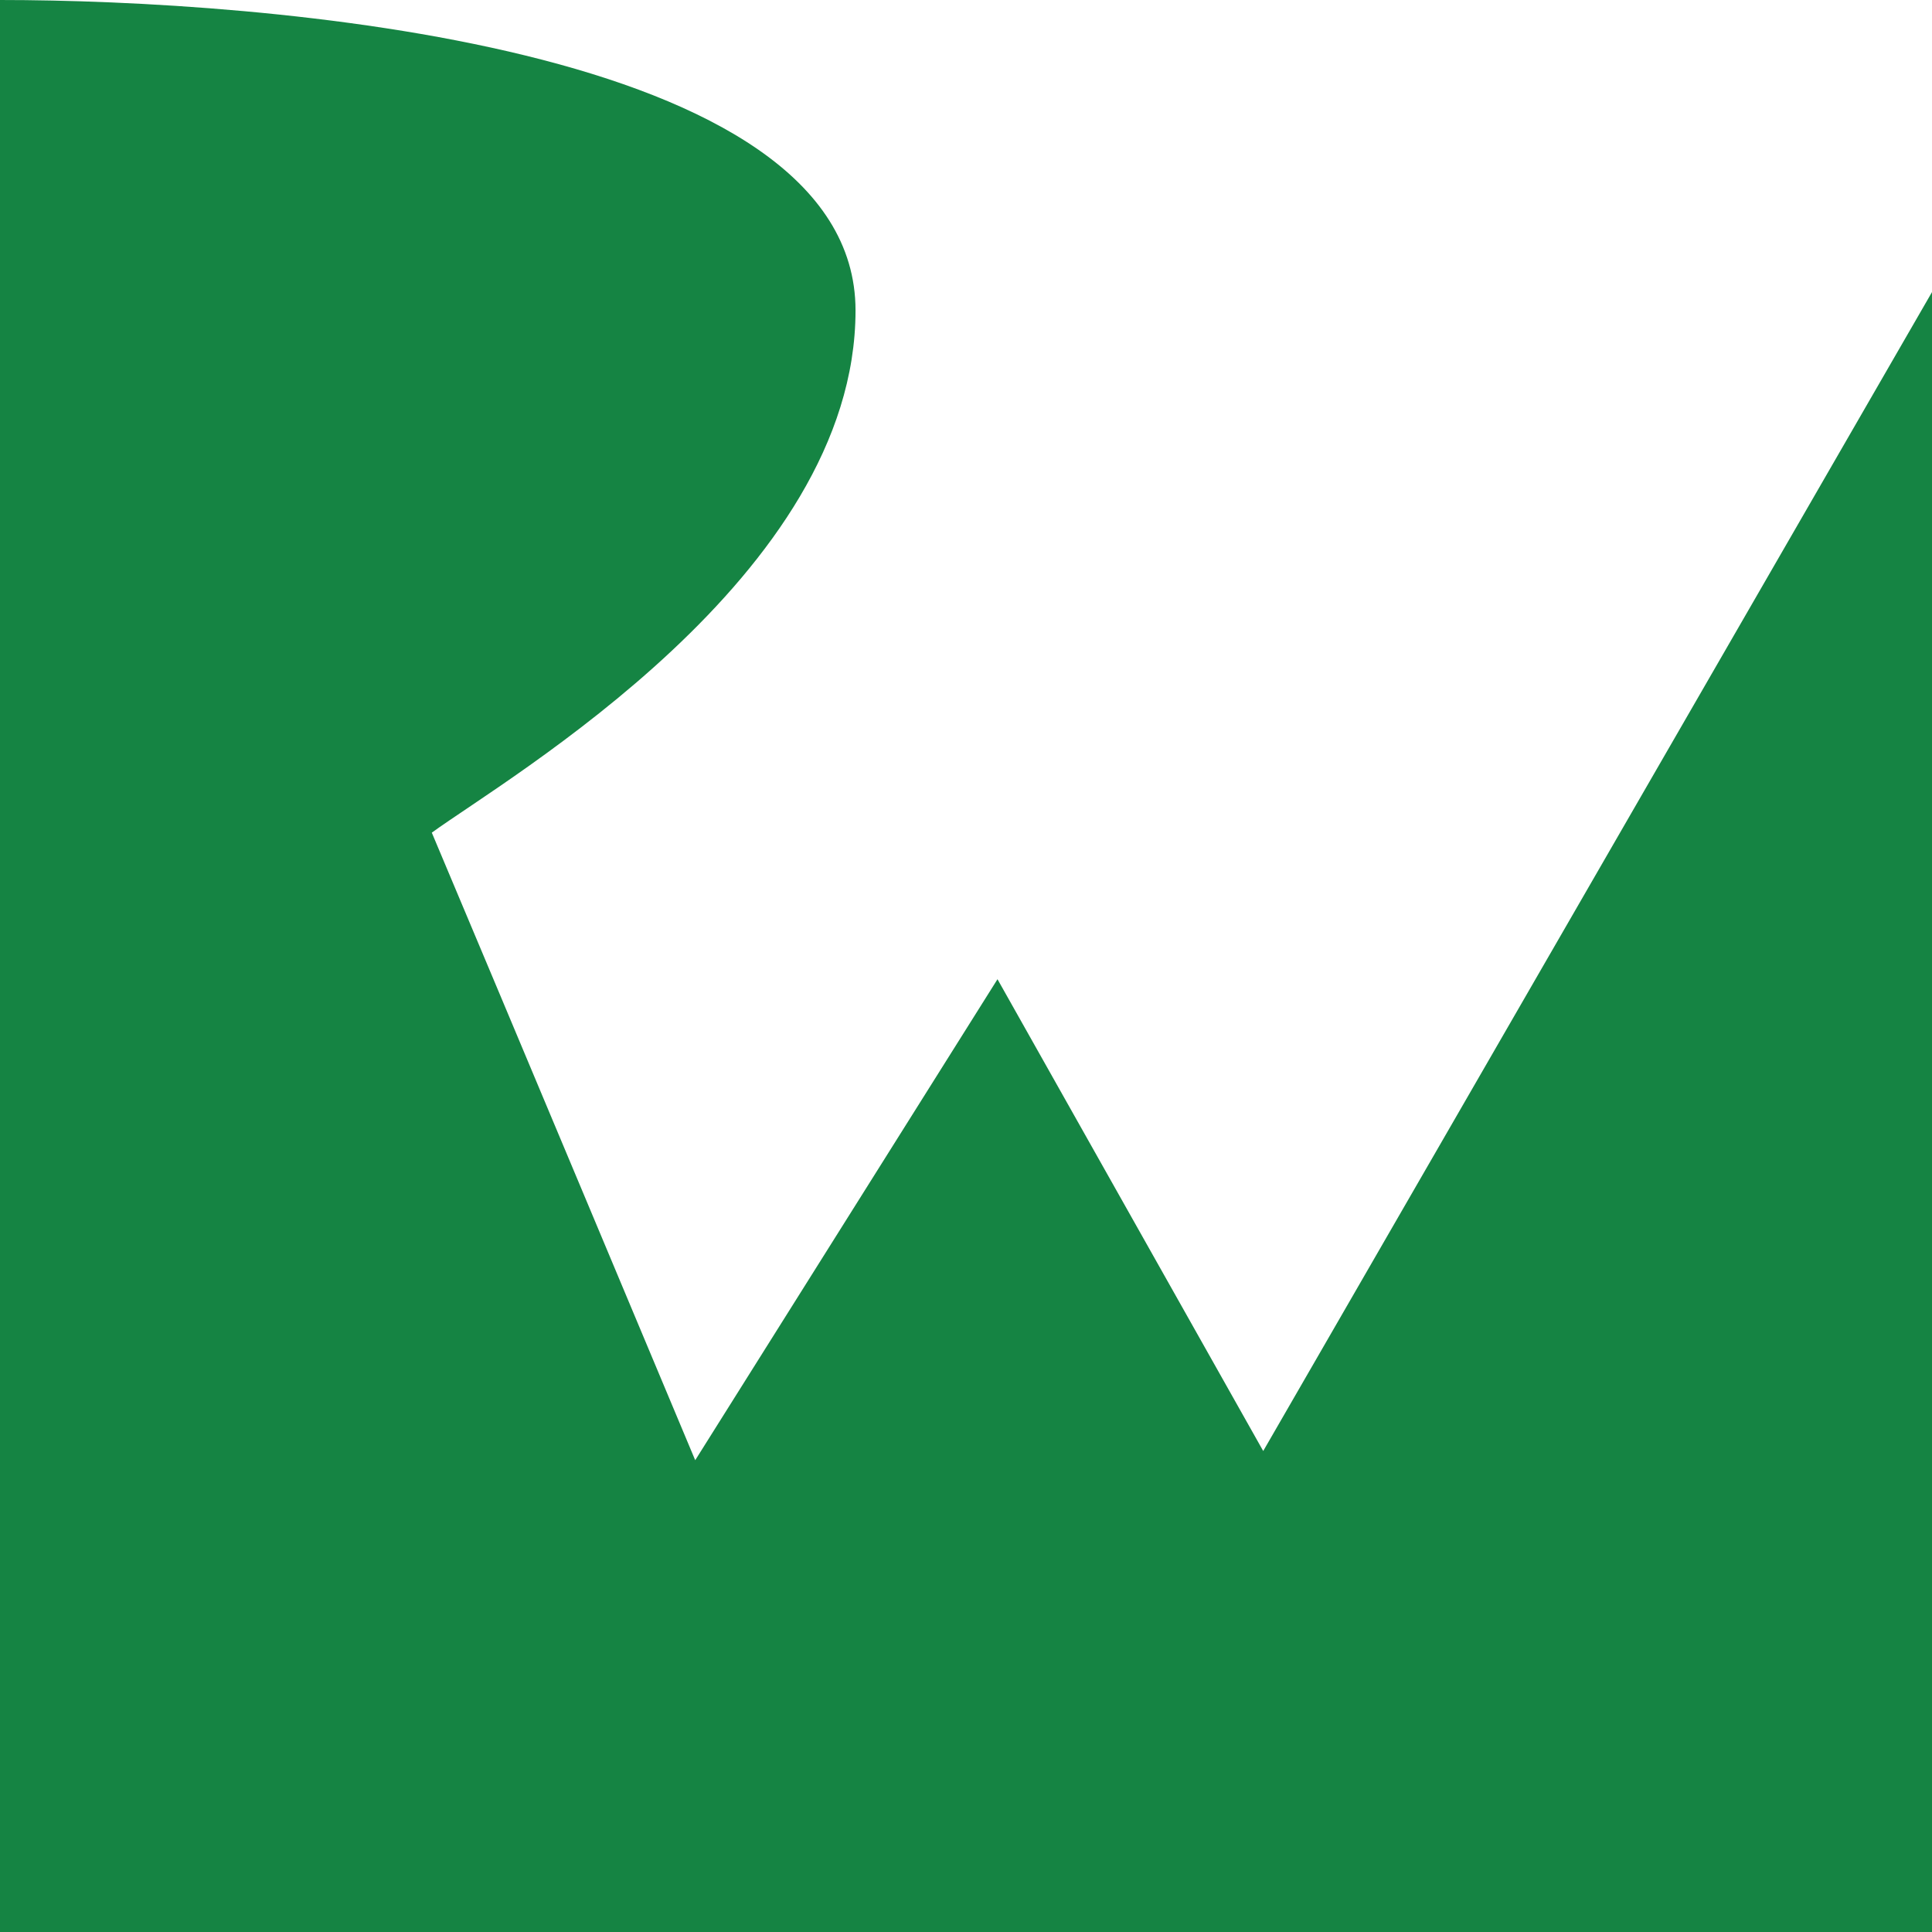 <?xml version="1.0" encoding="UTF-8"?>
<svg width="500px" height="500px" viewBox="0 0 500 500" version="1.1" xmlns="http://www.w3.org/2000/svg" xmlns:xlink="http://www.w3.org/1999/xlink">
    <!-- Generator: Sketch 49.3 (51167) - http://www.bohemiancoding.com/sketch -->
    <title>rw-logomark-green</title>
    <desc>Created with Sketch.</desc>
    <defs></defs>
    <g id="Page-1" stroke="none" stroke-width="1" fill="none" fill-rule="evenodd">
        <g id="rw-logomark-green" fill="#158443" fill-rule="nonzero">
            <path d="M0,500 L500,500 L500,75.59 L326.92,375.52 L258.15,253.42 L179.92,377.9 C179.92,377.9 127.76,253.42 111.75,215.49 C131.31,201.26 221.41,149.1 221.41,80.34 C221.41,11.58 67.57,0 0,0 L0,500 Z" id="Shape"></path>
        </g>
    </g>
</svg>